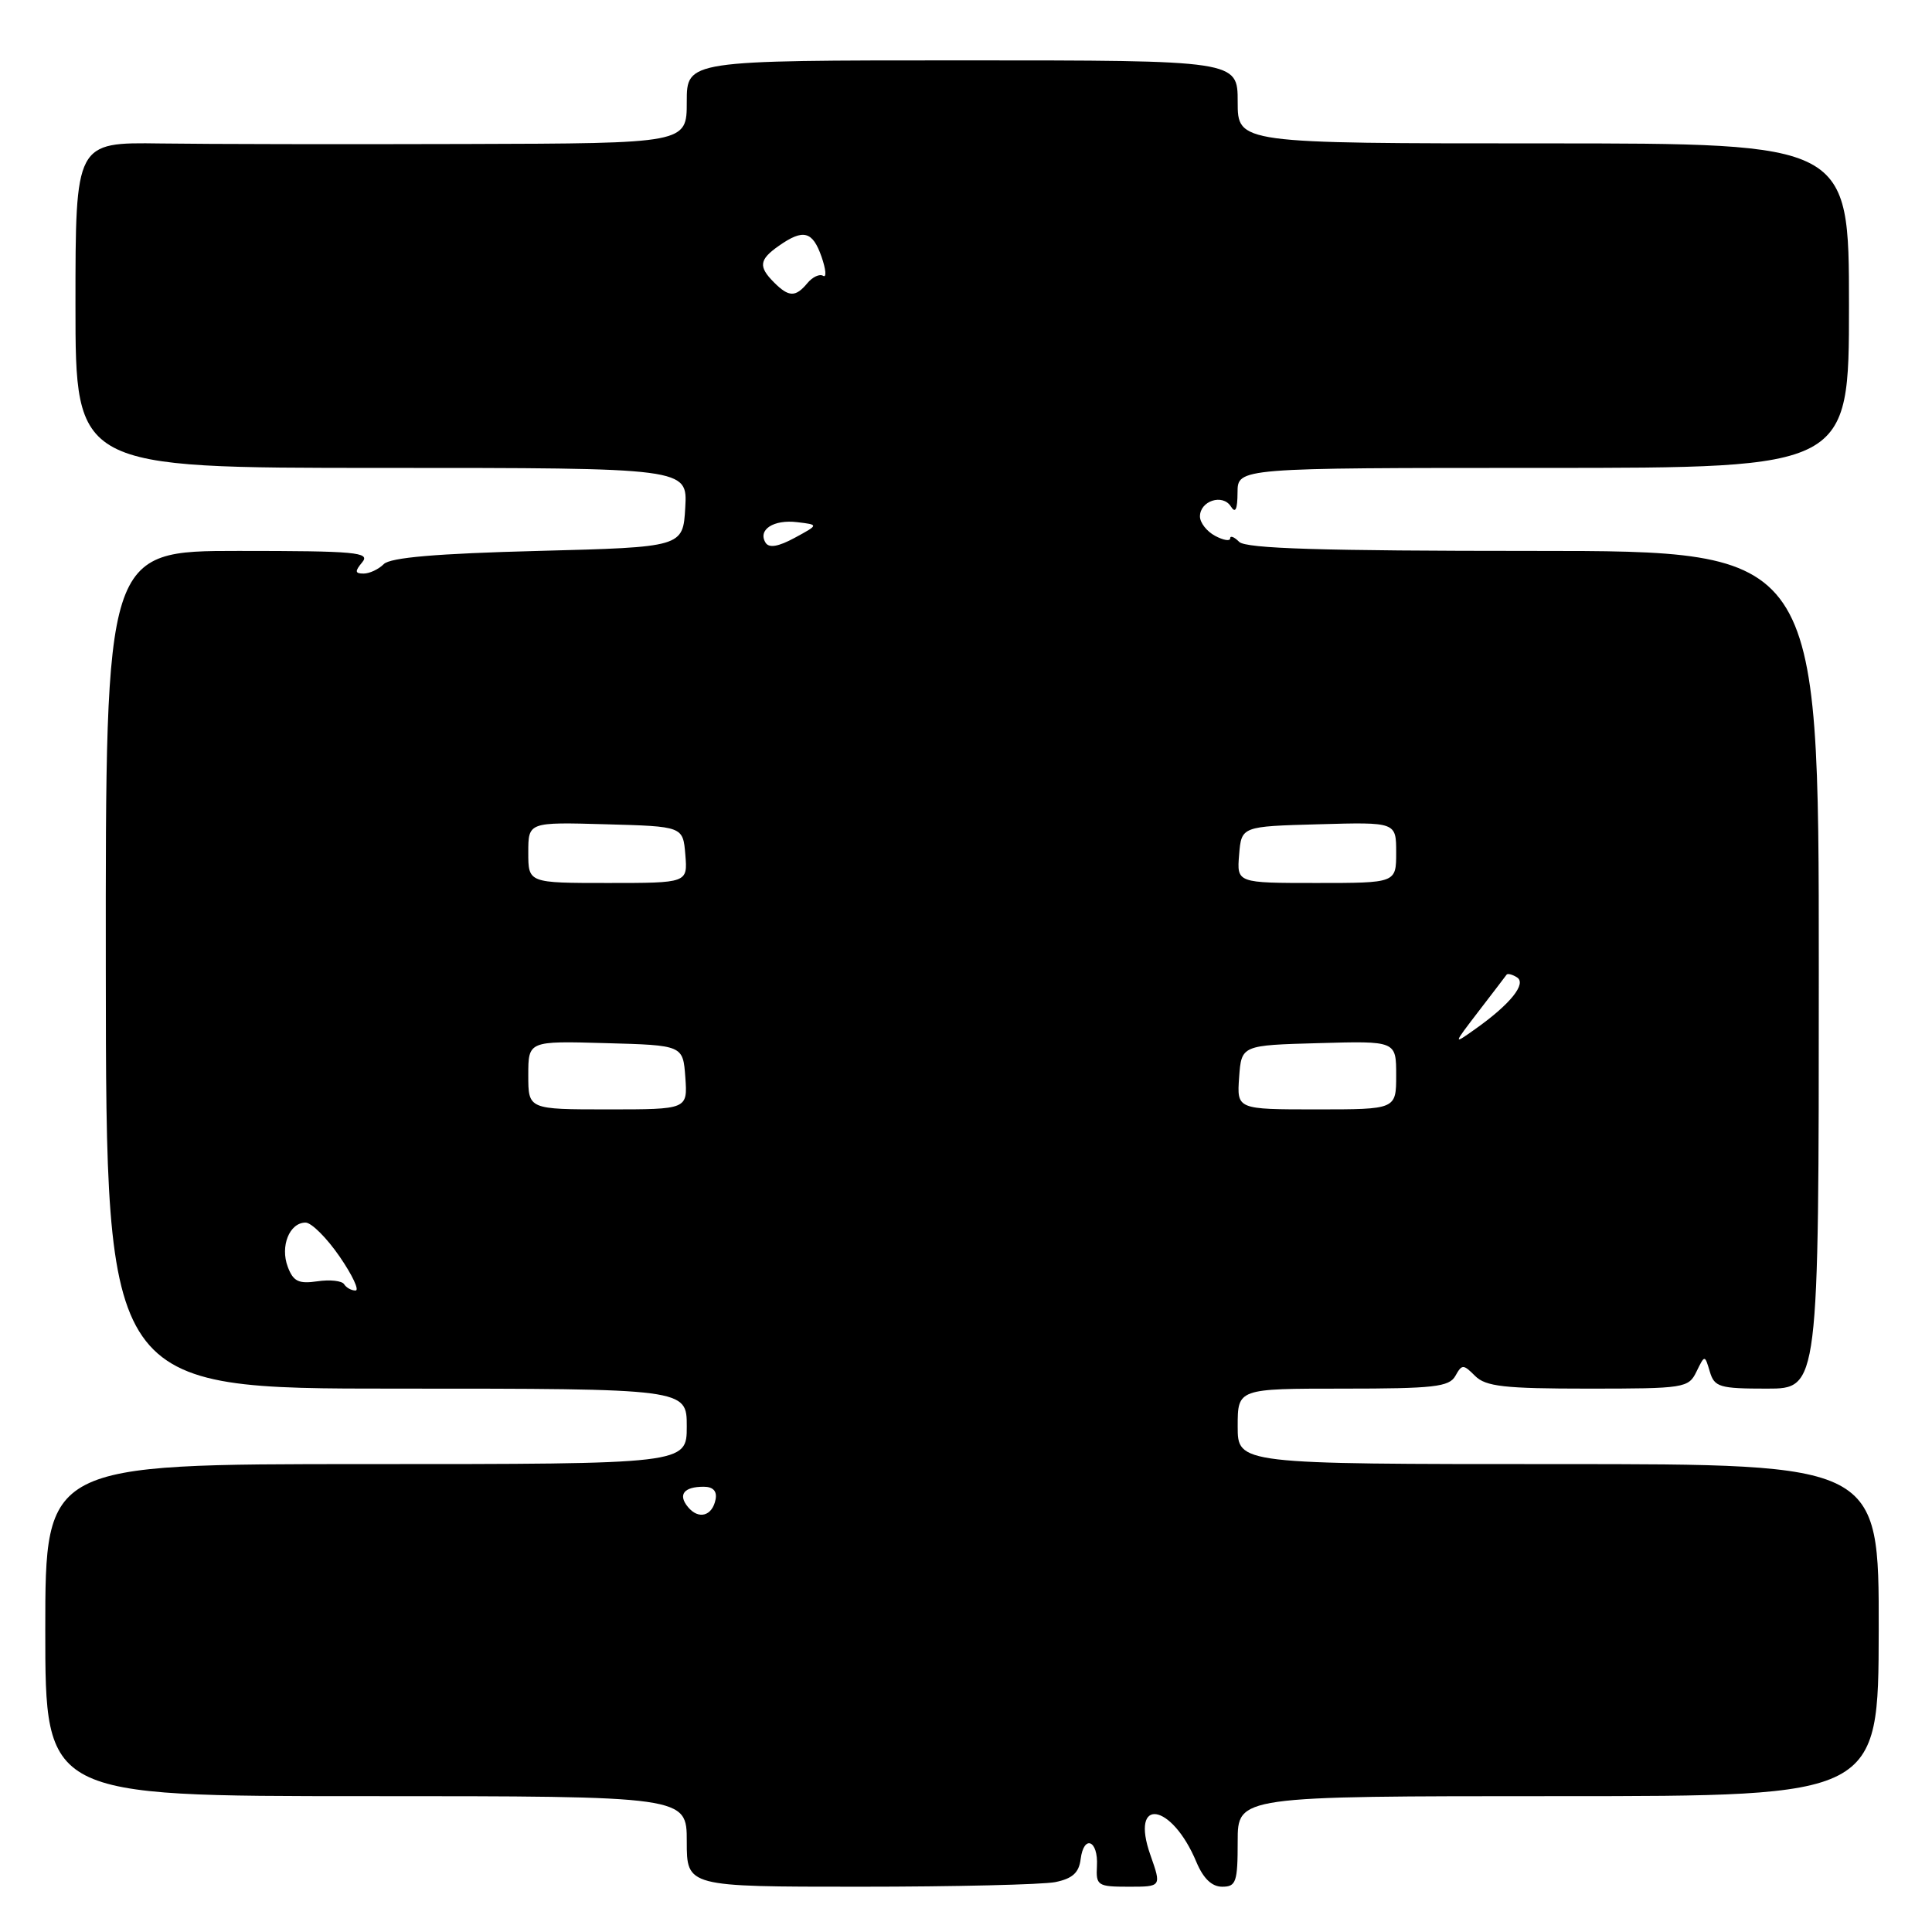 <?xml version="1.0" encoding="UTF-8" standalone="no"?>
<!DOCTYPE svg PUBLIC "-//W3C//DTD SVG 1.1//EN" "http://www.w3.org/Graphics/SVG/1.1/DTD/svg11.dtd" >
<svg xmlns="http://www.w3.org/2000/svg" xmlns:xlink="http://www.w3.org/1999/xlink" version="1.1" viewBox="0 0 256 256">
 <g >
 <path fill="currentColor"
d=" M 139.82 249.39 C 142.10 248.93 142.97 248.15 143.19 246.35 C 143.61 243.04 145.54 243.84 145.35 247.25 C 145.21 249.85 145.44 250.00 149.56 250.00 C 153.91 250.00 153.91 250.00 152.44 245.82 C 149.68 238.02 155.24 238.85 158.53 246.73 C 159.45 248.92 160.58 250.00 161.95 250.00 C 163.79 250.00 164.00 249.38 164.00 244.00 C 164.00 238.00 164.00 238.00 206.45 238.00 C 248.90 238.00 248.90 238.00 248.94 216.00 C 248.97 194.00 248.97 194.00 206.48 194.00 C 164.00 194.00 164.00 194.00 164.00 189.00 C 164.00 184.00 164.00 184.00 177.95 184.00 C 189.98 184.00 192.03 183.77 192.84 182.32 C 193.72 180.75 193.89 180.75 195.46 182.32 C 196.87 183.72 199.32 184.00 210.42 184.00 C 223.19 184.00 223.74 183.92 224.79 181.75 C 225.89 179.50 225.89 179.50 226.56 181.75 C 227.17 183.80 227.84 184.00 234.12 184.00 C 241.00 184.00 241.00 184.00 241.00 128.50 C 241.00 73.00 241.00 73.00 203.20 73.00 C 175.13 73.00 165.09 72.69 164.20 71.80 C 163.54 71.14 163.00 70.93 163.00 71.34 C 163.00 71.74 162.10 71.59 161.00 71.00 C 159.90 70.41 159.00 69.26 159.00 68.43 C 159.00 66.37 162.00 65.39 163.09 67.10 C 163.70 68.08 163.97 67.52 163.98 65.25 C 164.00 62.00 164.00 62.00 204.50 62.00 C 245.00 62.00 245.00 62.00 245.00 40.50 C 245.00 19.00 245.00 19.00 204.50 19.00 C 164.00 19.00 164.00 19.00 164.00 13.50 C 164.00 8.00 164.00 8.00 127.50 8.00 C 91.00 8.00 91.00 8.00 91.00 13.50 C 91.00 19.00 91.00 19.00 61.75 19.08 C 45.66 19.13 27.44 19.10 21.25 19.01 C 10.00 18.85 10.00 18.85 10.00 40.43 C 10.00 62.00 10.00 62.00 50.55 62.00 C 91.10 62.00 91.10 62.00 90.80 67.25 C 90.50 72.50 90.50 72.50 71.30 73.00 C 57.85 73.35 51.72 73.87 50.85 74.75 C 50.16 75.44 48.96 76.00 48.18 76.00 C 47.03 76.00 46.99 75.71 48.00 74.50 C 49.10 73.18 47.17 73.00 31.61 73.00 C 13.98 73.00 13.98 73.00 14.02 128.50 C 14.06 184.00 14.06 184.00 52.53 184.00 C 91.00 184.00 91.00 184.00 91.00 189.00 C 91.00 194.00 91.00 194.00 48.50 194.00 C 6.00 194.00 6.00 194.00 6.00 216.00 C 6.00 238.00 6.00 238.00 48.50 238.00 C 91.00 238.00 91.00 238.00 91.00 244.00 C 91.00 250.00 91.00 250.00 113.88 250.00 C 126.46 250.00 138.13 249.72 139.82 249.39 Z  M 91.16 199.69 C 89.80 198.05 90.61 197.00 93.24 197.00 C 94.48 197.00 95.03 197.58 94.82 198.67 C 94.39 200.89 92.57 201.40 91.16 199.69 Z  M 45.60 170.17 C 45.32 169.71 43.72 169.53 42.05 169.78 C 39.57 170.14 38.86 169.80 38.13 167.86 C 37.10 165.13 38.36 162.00 40.49 162.00 C 41.27 162.00 43.30 164.03 45.00 166.50 C 46.70 168.97 47.65 171.00 47.11 171.00 C 46.56 171.00 45.89 170.63 45.60 170.17 Z  M 70.00 142.47 C 70.00 137.93 70.00 137.93 80.25 138.22 C 90.50 138.50 90.50 138.50 90.81 142.75 C 91.11 147.00 91.11 147.00 80.56 147.00 C 70.00 147.00 70.00 147.00 70.00 142.47 Z  M 164.19 142.75 C 164.50 138.50 164.50 138.50 174.75 138.22 C 185.00 137.93 185.00 137.93 185.00 142.47 C 185.00 147.00 185.00 147.00 174.44 147.00 C 163.89 147.00 163.89 147.00 164.19 142.75 Z  M 195.94 133.98 C 197.84 131.52 199.49 129.34 199.63 129.15 C 199.76 128.96 200.38 129.11 201.00 129.50 C 202.33 130.32 200.12 133.07 195.50 136.34 C 192.50 138.47 192.50 138.47 195.94 133.98 Z  M 70.00 112.97 C 70.00 108.93 70.00 108.93 80.25 109.22 C 90.50 109.50 90.50 109.50 90.81 113.25 C 91.12 117.00 91.12 117.00 80.56 117.00 C 70.00 117.00 70.00 117.00 70.00 112.97 Z  M 164.19 113.25 C 164.50 109.50 164.50 109.50 174.75 109.22 C 185.00 108.93 185.00 108.93 185.00 112.97 C 185.00 117.00 185.00 117.00 174.44 117.00 C 163.88 117.00 163.88 117.00 164.19 113.25 Z  M 101.44 71.91 C 100.38 70.19 102.50 68.81 105.63 69.19 C 108.50 69.53 108.50 69.53 105.31 71.26 C 103.13 72.44 101.90 72.65 101.44 71.91 Z  M 102.57 37.43 C 100.46 35.32 100.59 34.40 103.22 32.56 C 106.45 30.30 107.67 30.62 108.86 34.03 C 109.44 35.70 109.54 36.83 109.07 36.55 C 108.61 36.26 107.67 36.69 106.99 37.51 C 105.42 39.40 104.53 39.39 102.57 37.43 Z "/>
</g>
</svg>